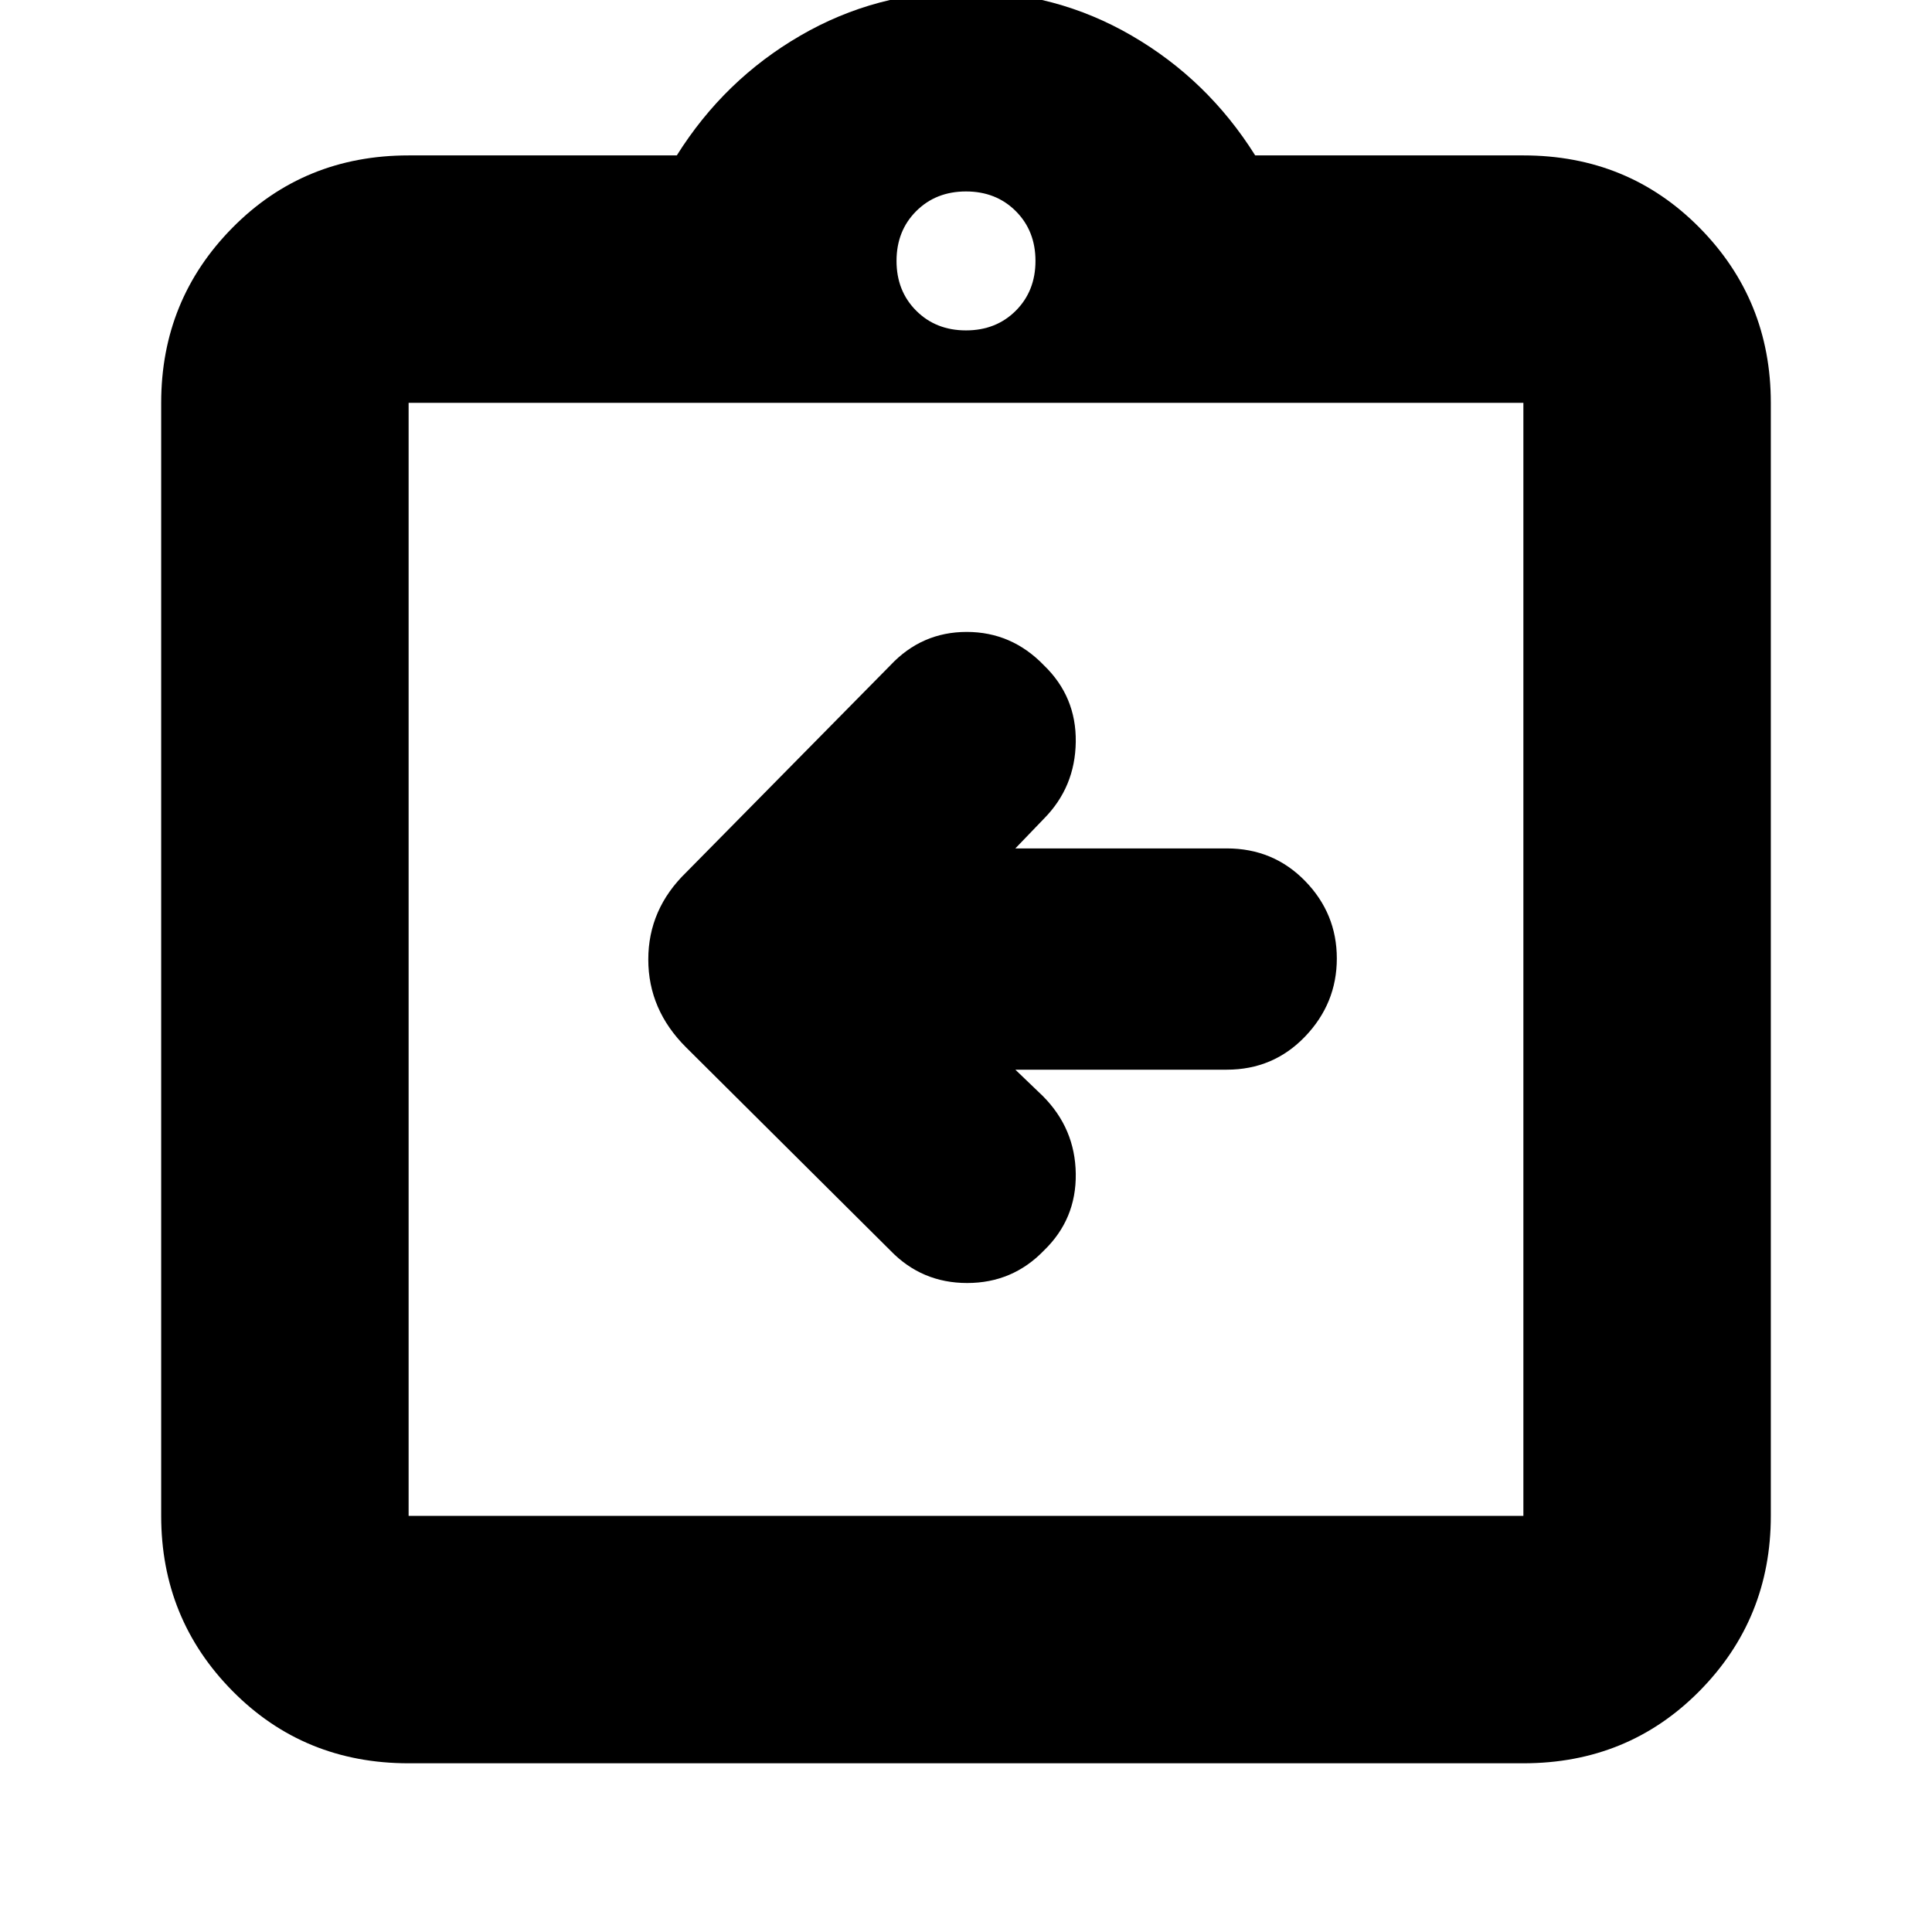 <svg xmlns="http://www.w3.org/2000/svg" height="24" viewBox="0 -960 960 960" width="24"><path d="M504.52-428.48h105.05q23.13 0 38.91-16.46 15.78-16.46 15.78-38.8 0-22.34-15.78-38.52-15.78-16.17-38.91-16.17H504.52l14.18-14.74q15.56-15.74 15.84-38.22.29-22.48-15.84-38.04-16-16.57-38.35-16.57t-37.92 16.57L340.96-526.52q-18.83 18.28-18.83 43.28t18.83 43.72l101.47 100.91q15.57 16.13 38.14 16.13 22.56 0 38.13-16.13 16.13-15.56 15.84-38.12-.28-22.55-16.41-38.7l-13.61-13.05ZM203.04-83.83q-51.99 0-87.47-35.87-35.48-35.88-35.48-87.08v-553.05q0-51.2 35.48-87.08 35.48-35.87 87.47-35.87H336.3q23.57-37.57 61.35-59.5 37.78-21.94 82.35-21.94 44.57 0 82.35 21.94 37.78 21.93 61.35 59.5h133.26q51.99 0 87.47 35.87 35.48 35.88 35.48 87.08v553.05q0 51.2-35.48 87.08-35.48 35.87-87.47 35.87H203.04Zm0-122.95h553.92v-553.05H203.04v553.05ZM480-795.83q14.96 0 24.74-9.78 9.78-9.78 9.78-24.74 0-14.96-9.78-24.74-9.78-9.78-24.74-9.78-14.96 0-24.74 9.78-9.78 9.78-9.78 24.74 0 14.96 9.78 24.74 9.78 9.78 24.74 9.78ZM203.04-206.78v-553.05 553.05Z"/></svg>
